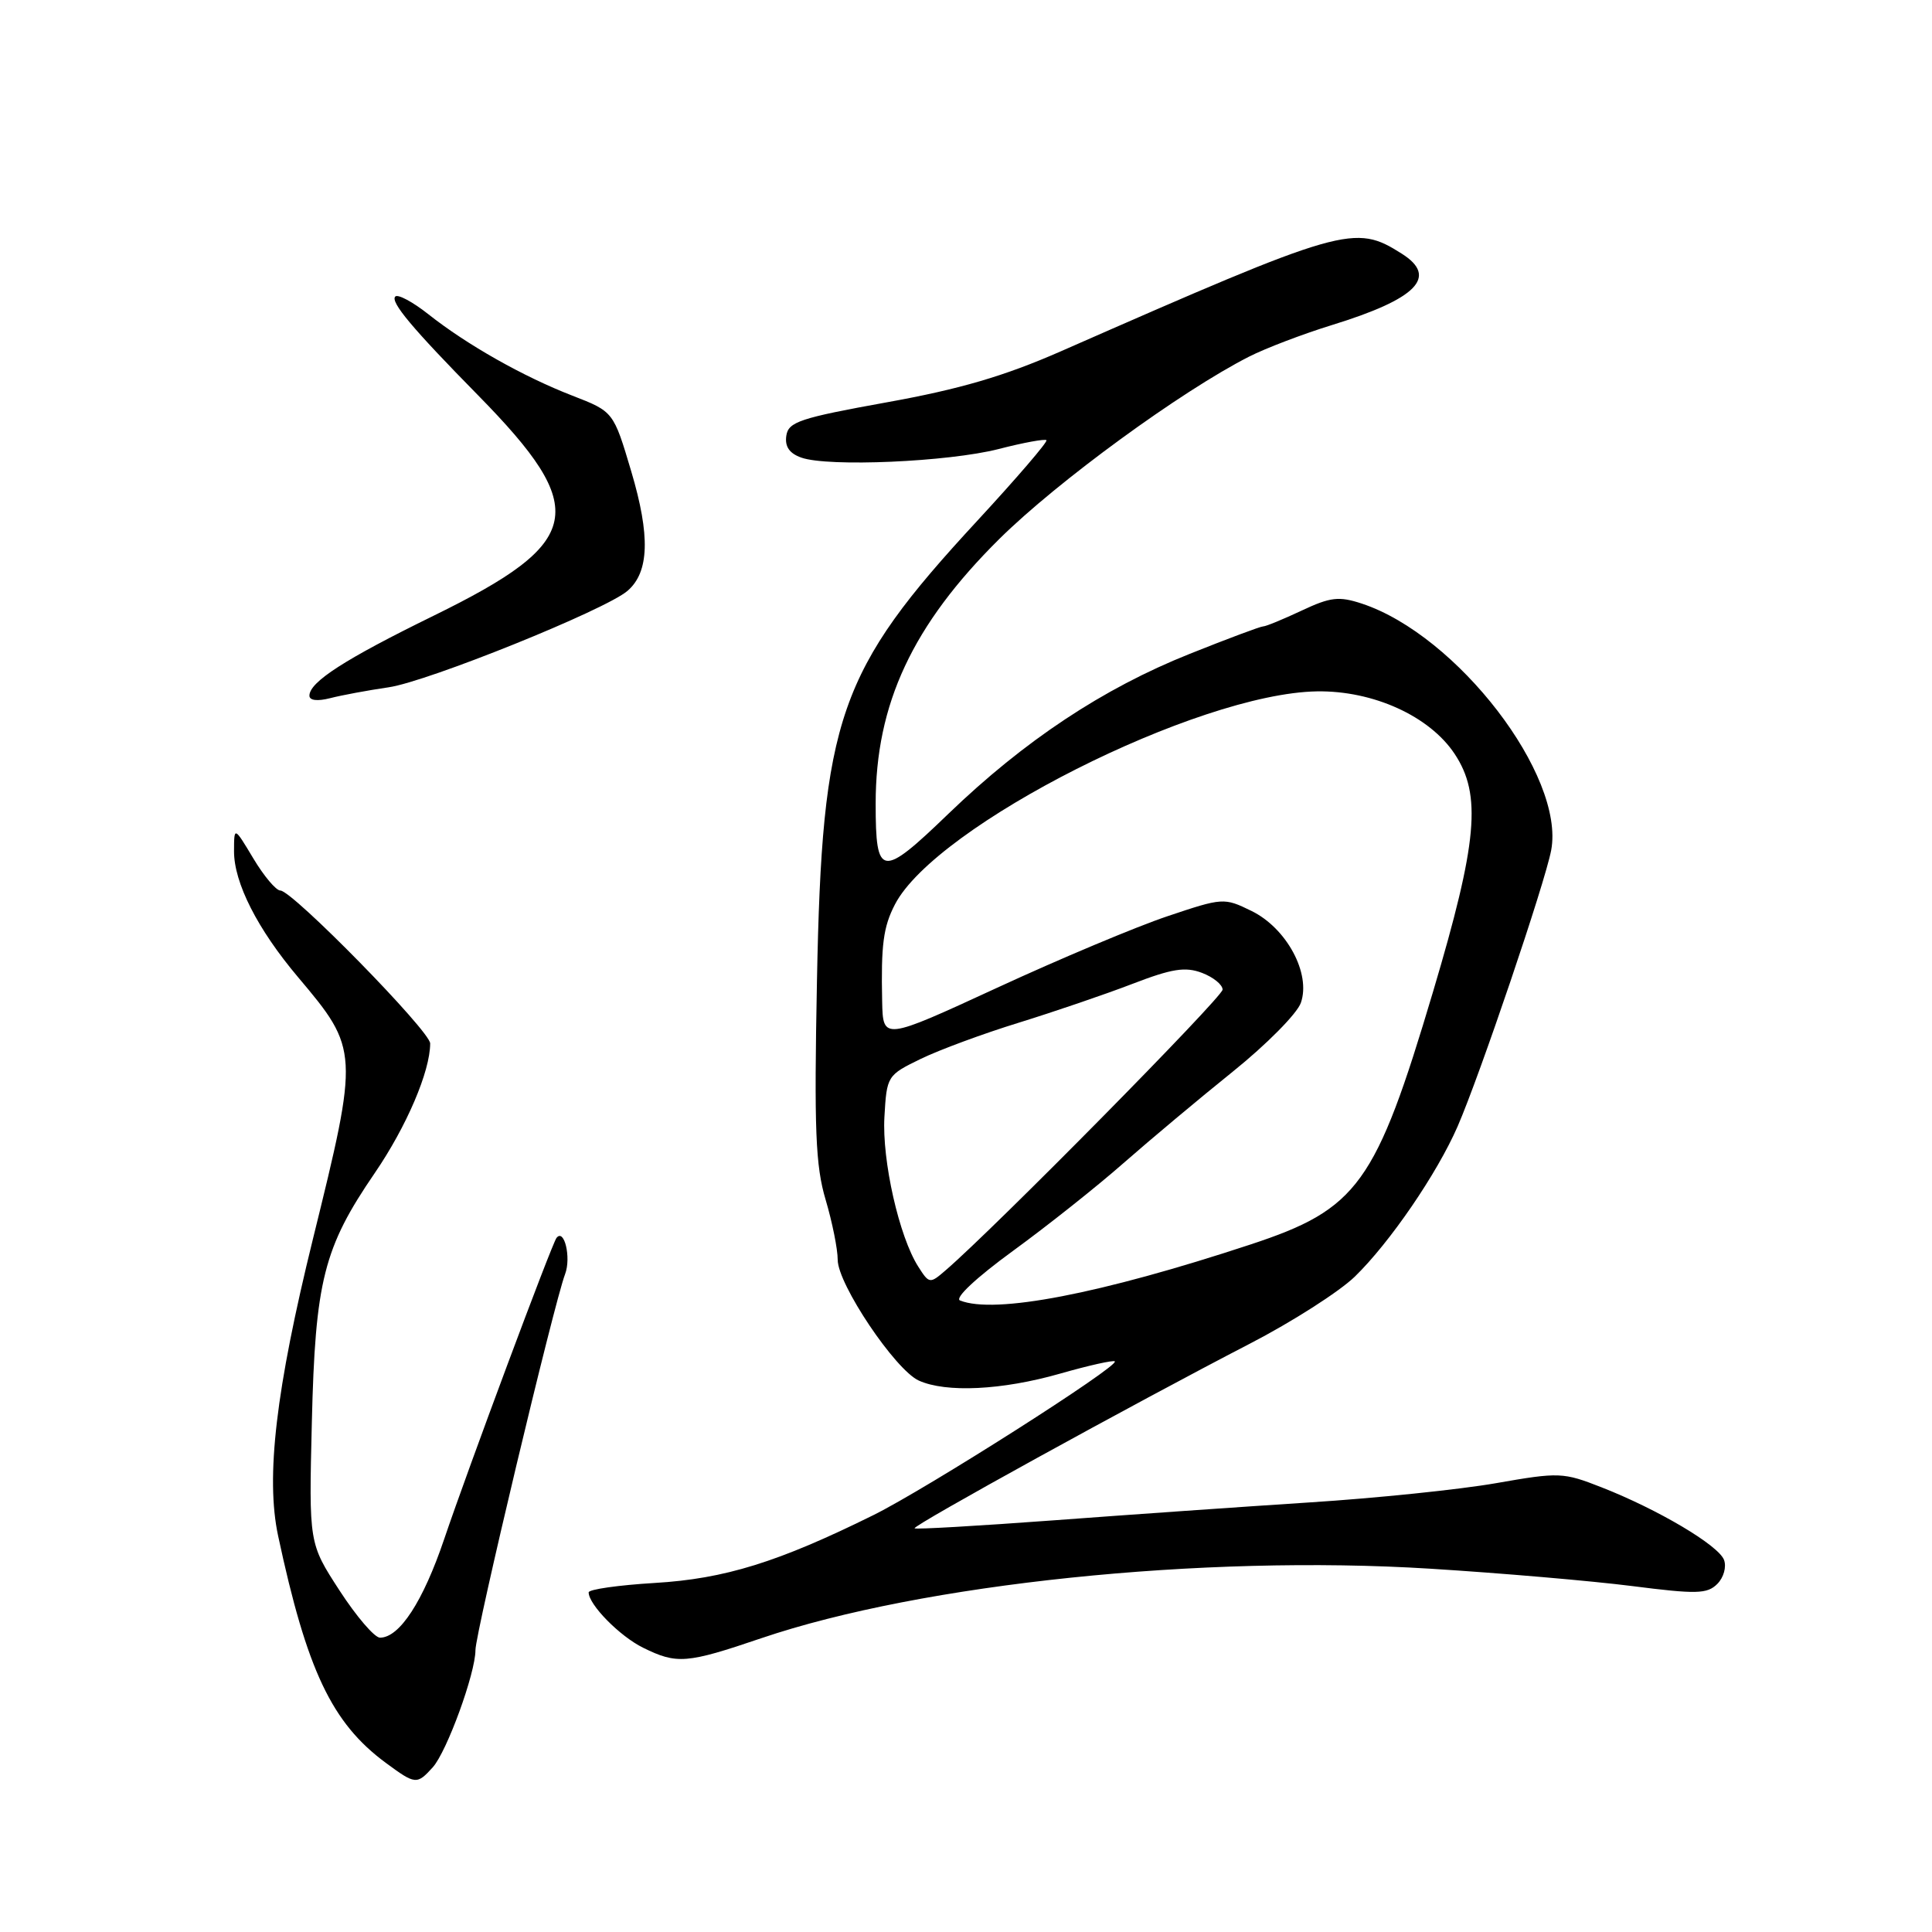 <?xml version="1.0" encoding="UTF-8" standalone="no"?>
<!DOCTYPE svg PUBLIC "-//W3C//DTD SVG 1.1//EN" "http://www.w3.org/Graphics/SVG/1.1/DTD/svg11.dtd" >
<svg xmlns="http://www.w3.org/2000/svg" xmlns:xlink="http://www.w3.org/1999/xlink" version="1.1" viewBox="0 0 256 256">
 <g >
 <path fill="currentColor"
d=" M 57.34 234.18 C 59.21 232.11 63.00 221.72 63.00 218.65 C 63.00 216.36 73.41 172.67 74.88 168.82 C 75.70 166.65 74.77 162.72 73.74 164.03 C 73.13 164.80 61.94 194.81 58.86 203.93 C 56.06 212.20 52.94 217.00 50.35 217.00 C 49.63 217.00 47.22 214.19 44.99 210.75 C 40.93 204.50 40.93 204.50 41.32 188.50 C 41.77 169.73 42.88 165.33 49.66 155.43 C 53.87 149.27 57.00 141.96 57.00 138.26 C 57.00 136.64 38.74 118.00 37.15 118.00 C 36.58 118.00 34.97 116.09 33.57 113.75 C 31.02 109.50 31.02 109.50 31.01 112.79 C 31.00 116.97 34.12 123.12 39.51 129.50 C 47.56 139.04 47.58 139.39 41.47 164.15 C 36.55 184.12 35.19 195.73 36.85 203.50 C 40.66 221.33 43.97 228.31 51.11 233.58 C 55.04 236.48 55.24 236.50 57.34 234.18 Z  M 100.88 217.07 C 122.17 209.85 159.37 205.98 189.50 207.86 C 198.85 208.44 210.89 209.48 216.26 210.16 C 224.79 211.25 226.21 211.22 227.55 209.88 C 228.40 209.03 228.79 207.62 228.44 206.69 C 227.69 204.75 219.74 200.03 212.22 197.08 C 207.13 195.08 206.60 195.06 198.22 196.53 C 193.42 197.37 182.30 198.52 173.50 199.08 C 164.70 199.65 149.40 200.72 139.50 201.46 C 129.60 202.19 121.36 202.67 121.19 202.51 C 120.84 202.18 150.14 186.05 165.64 178.03 C 171.21 175.15 177.45 171.16 179.51 169.17 C 184.16 164.65 190.41 155.52 193.14 149.26 C 196.08 142.50 204.72 117.01 205.54 112.66 C 207.39 102.78 193.09 84.16 180.45 79.98 C 177.41 78.98 176.30 79.11 172.47 80.91 C 170.02 82.06 167.74 83.00 167.38 83.00 C 167.03 83.00 162.64 84.64 157.62 86.65 C 146.16 91.22 135.72 98.15 125.67 107.83 C 116.77 116.41 116.03 116.31 116.03 106.50 C 116.02 93.28 120.92 82.80 132.42 71.41 C 140.09 63.82 156.50 51.84 165.50 47.26 C 167.70 46.14 172.64 44.26 176.49 43.07 C 187.75 39.60 190.60 36.69 185.75 33.62 C 179.48 29.65 178.24 30.00 140.50 46.58 C 133.06 49.84 127.17 51.57 117.50 53.31 C 105.99 55.39 104.46 55.90 104.19 57.74 C 103.98 59.18 104.60 60.08 106.19 60.64 C 109.77 61.90 125.67 61.20 132.32 59.50 C 135.61 58.65 138.46 58.13 138.66 58.33 C 138.86 58.53 134.73 63.34 129.48 69.02 C 111.07 88.93 108.92 95.10 108.25 130.04 C 107.87 149.67 108.06 154.48 109.40 158.97 C 110.28 161.94 111.00 165.52 111.00 166.93 C 111.00 170.16 118.61 181.50 121.74 182.93 C 125.35 184.57 132.77 184.21 140.44 182.02 C 144.25 180.93 147.53 180.20 147.72 180.39 C 148.34 181.00 122.82 197.25 115.73 200.76 C 103.11 207.00 96.03 209.20 86.75 209.75 C 81.94 210.04 78.00 210.60 78.00 211.00 C 78.00 212.62 82.12 216.81 85.21 218.33 C 89.69 220.54 90.97 220.44 100.88 217.07 Z  M 51.50 91.07 C 56.67 90.32 80.24 80.81 83.15 78.29 C 86.03 75.81 86.18 71.00 83.65 62.48 C 81.29 54.54 81.29 54.54 75.85 52.43 C 69.35 49.91 61.89 45.70 56.75 41.63 C 54.69 40.00 52.72 38.95 52.38 39.29 C 51.68 39.99 54.64 43.52 63.35 52.38 C 78.25 67.56 77.39 71.82 57.45 81.59 C 45.71 87.34 41.00 90.37 41.00 92.18 C 41.00 92.82 42.06 92.94 43.75 92.51 C 45.26 92.12 48.75 91.47 51.50 91.07 Z  M 127.21 172.32 C 126.45 172.02 129.34 169.31 134.21 165.76 C 138.77 162.44 145.37 157.20 148.88 154.11 C 152.39 151.03 158.91 145.57 163.36 141.99 C 167.81 138.41 171.87 134.31 172.37 132.88 C 173.73 129.01 170.49 122.98 165.82 120.70 C 162.20 118.93 162.03 118.94 154.68 121.41 C 150.57 122.79 140.42 127.05 132.11 130.89 C 117.00 137.86 117.00 137.86 116.89 132.68 C 116.73 125.19 117.04 122.83 118.58 119.85 C 123.99 109.38 158.67 91.87 174.50 91.61 C 181.95 91.49 189.43 94.89 192.75 99.90 C 196.35 105.33 195.78 111.60 189.90 131.36 C 182.28 156.96 179.94 160.21 165.67 164.91 C 145.81 171.46 131.79 174.16 127.21 172.32 Z  M 121.67 167.83 C 119.14 163.87 116.86 153.78 117.19 148.00 C 117.50 142.57 117.56 142.47 122.00 140.31 C 124.47 139.11 130.32 136.95 135.00 135.51 C 139.68 134.06 146.43 131.76 150.02 130.38 C 155.29 128.35 157.05 128.07 159.27 128.91 C 160.77 129.48 162.00 130.48 162.00 131.13 C 162.00 132.12 131.72 162.81 125.29 168.33 C 123.21 170.13 123.12 170.11 121.67 167.83 Z "/>
</g>
</svg>